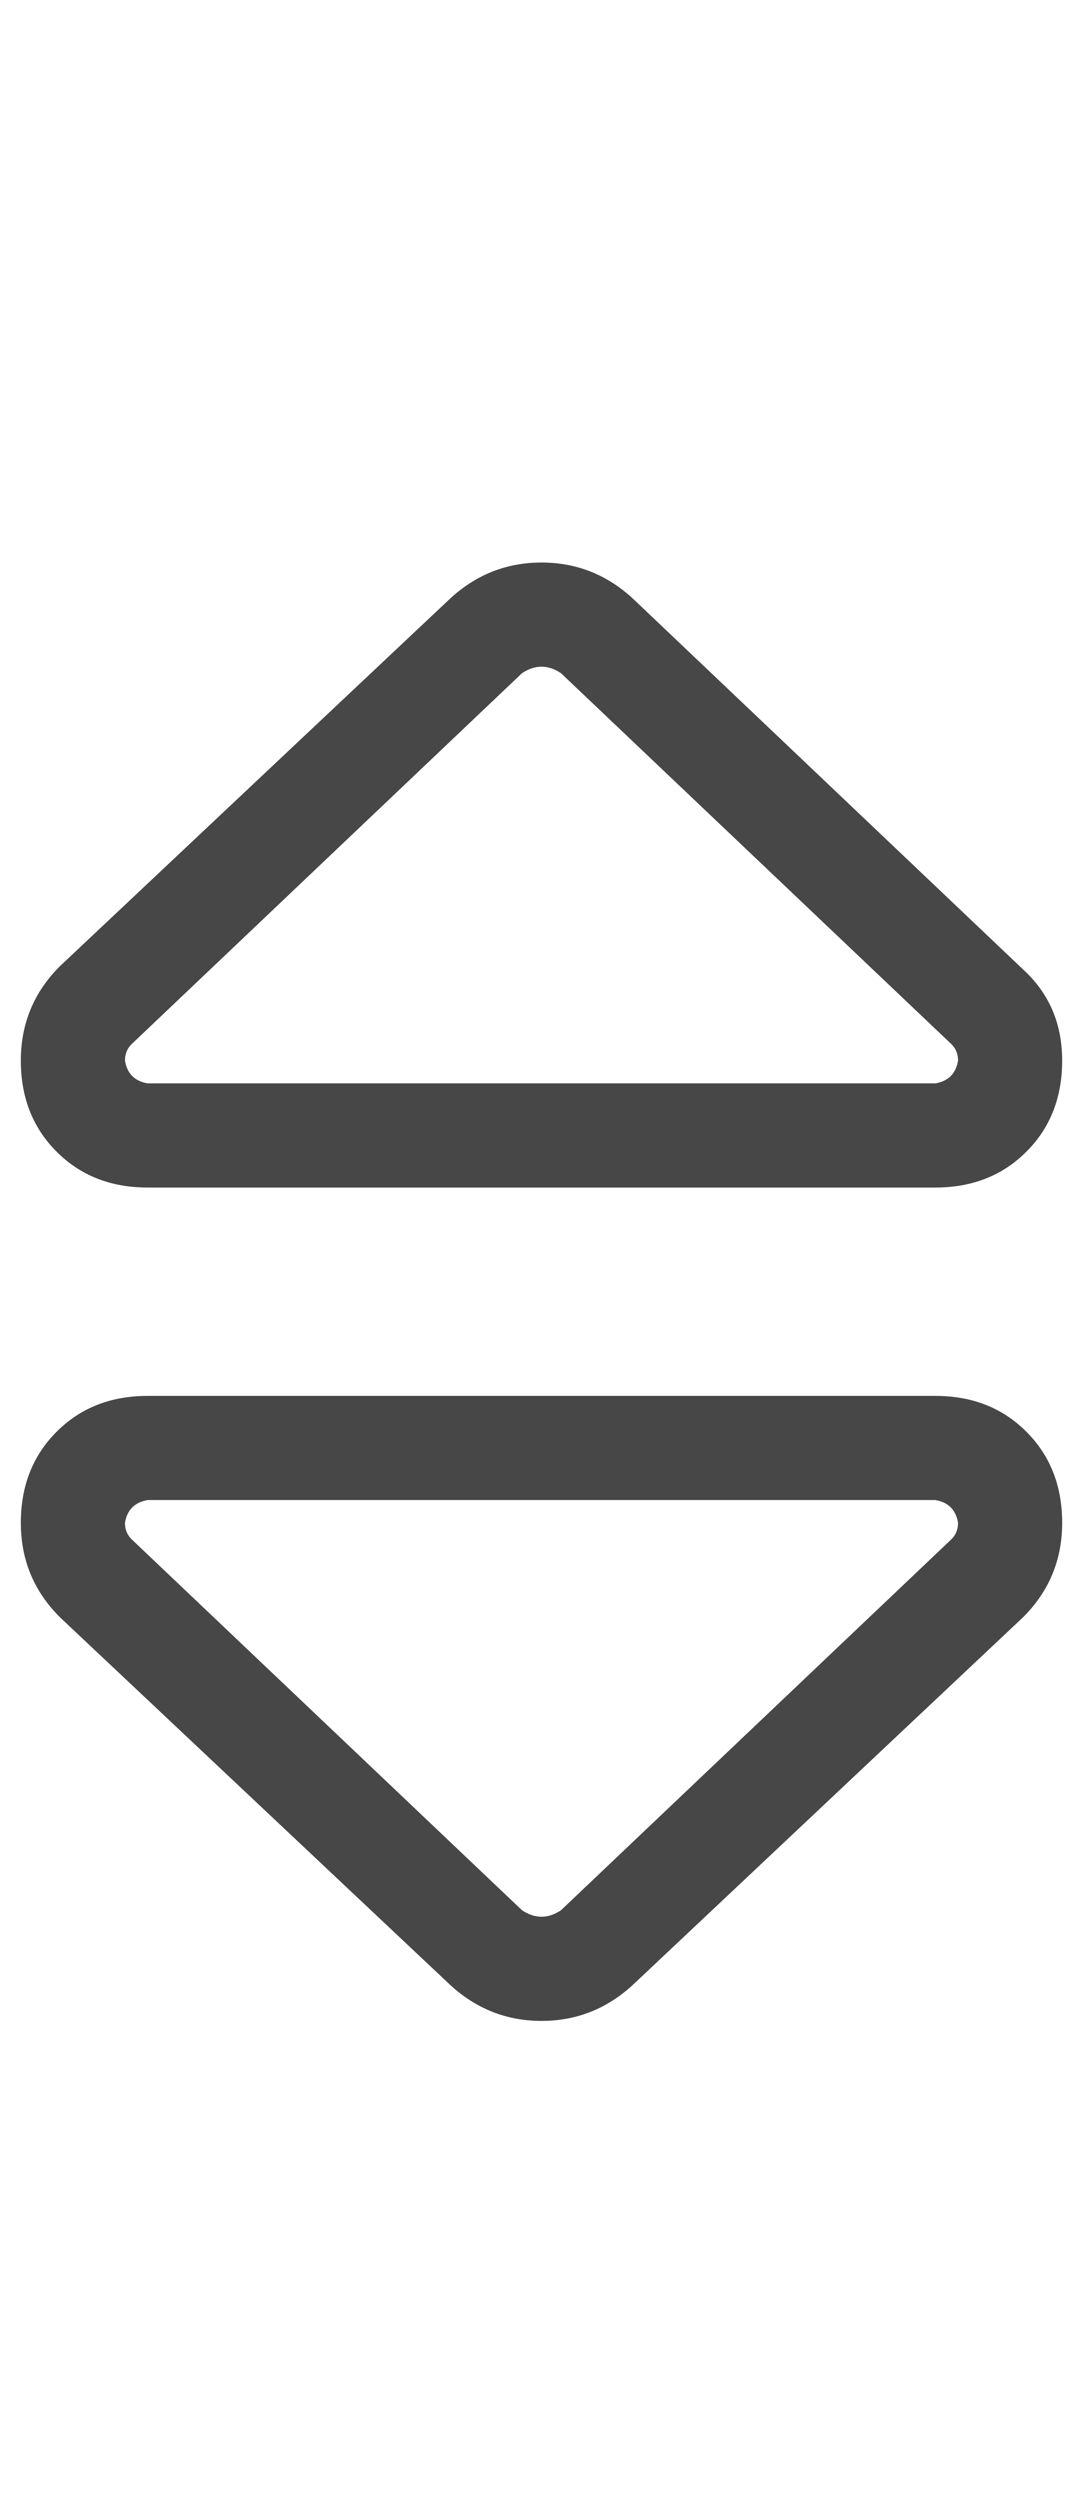 <svg width="13" height="30" viewBox="0 0 13 30" fill="none" xmlns="http://www.w3.org/2000/svg">
<g id="label-paired / lg / sort-lg / regular" clip-path="url(#clip0_1731_4569)">
<path id="icon" d="M1.578 12.531C1.526 12.583 1.5 12.648 1.5 12.727C1.526 12.883 1.617 12.974 1.773 13H11.227C11.383 12.974 11.474 12.883 11.5 12.727C11.5 12.648 11.474 12.583 11.422 12.531L6.734 8.078C6.656 8.026 6.578 8 6.5 8C6.422 8 6.344 8.026 6.266 8.078L1.578 12.531ZM0.719 11.594L5.406 7.18C5.719 6.893 6.083 6.75 6.5 6.75C6.917 6.75 7.281 6.893 7.594 7.18L12.281 11.633C12.594 11.919 12.75 12.284 12.75 12.727C12.75 13.169 12.607 13.534 12.32 13.82C12.034 14.107 11.669 14.25 11.227 14.25H1.773C1.331 14.25 0.966 14.107 0.68 13.82C0.393 13.534 0.25 13.169 0.25 12.727C0.25 12.284 0.406 11.906 0.719 11.594ZM1.578 18.469L6.266 22.922C6.344 22.974 6.422 23 6.5 23C6.578 23 6.656 22.974 6.734 22.922L11.422 18.469C11.474 18.417 11.5 18.352 11.5 18.273C11.474 18.117 11.383 18.026 11.227 18H1.773C1.617 18.026 1.526 18.117 1.5 18.273C1.5 18.352 1.526 18.417 1.578 18.469ZM0.719 19.406C0.406 19.094 0.25 18.716 0.25 18.273C0.25 17.831 0.393 17.466 0.68 17.18C0.966 16.893 1.331 16.75 1.773 16.75H11.227C11.669 16.75 12.034 16.893 12.32 17.18C12.607 17.466 12.75 17.831 12.75 18.273C12.75 18.716 12.594 19.094 12.281 19.406L7.594 23.82C7.281 24.107 6.917 24.25 6.5 24.25C6.083 24.25 5.719 24.107 5.406 23.82L0.719 19.406Z" fill="black" fill-opacity="0.72"/>
</g>
<defs>
<clipPath id="clip0_1731_4569">
<rect width="13" height="30" fill="white"/>
</clipPath>
</defs>
</svg>
